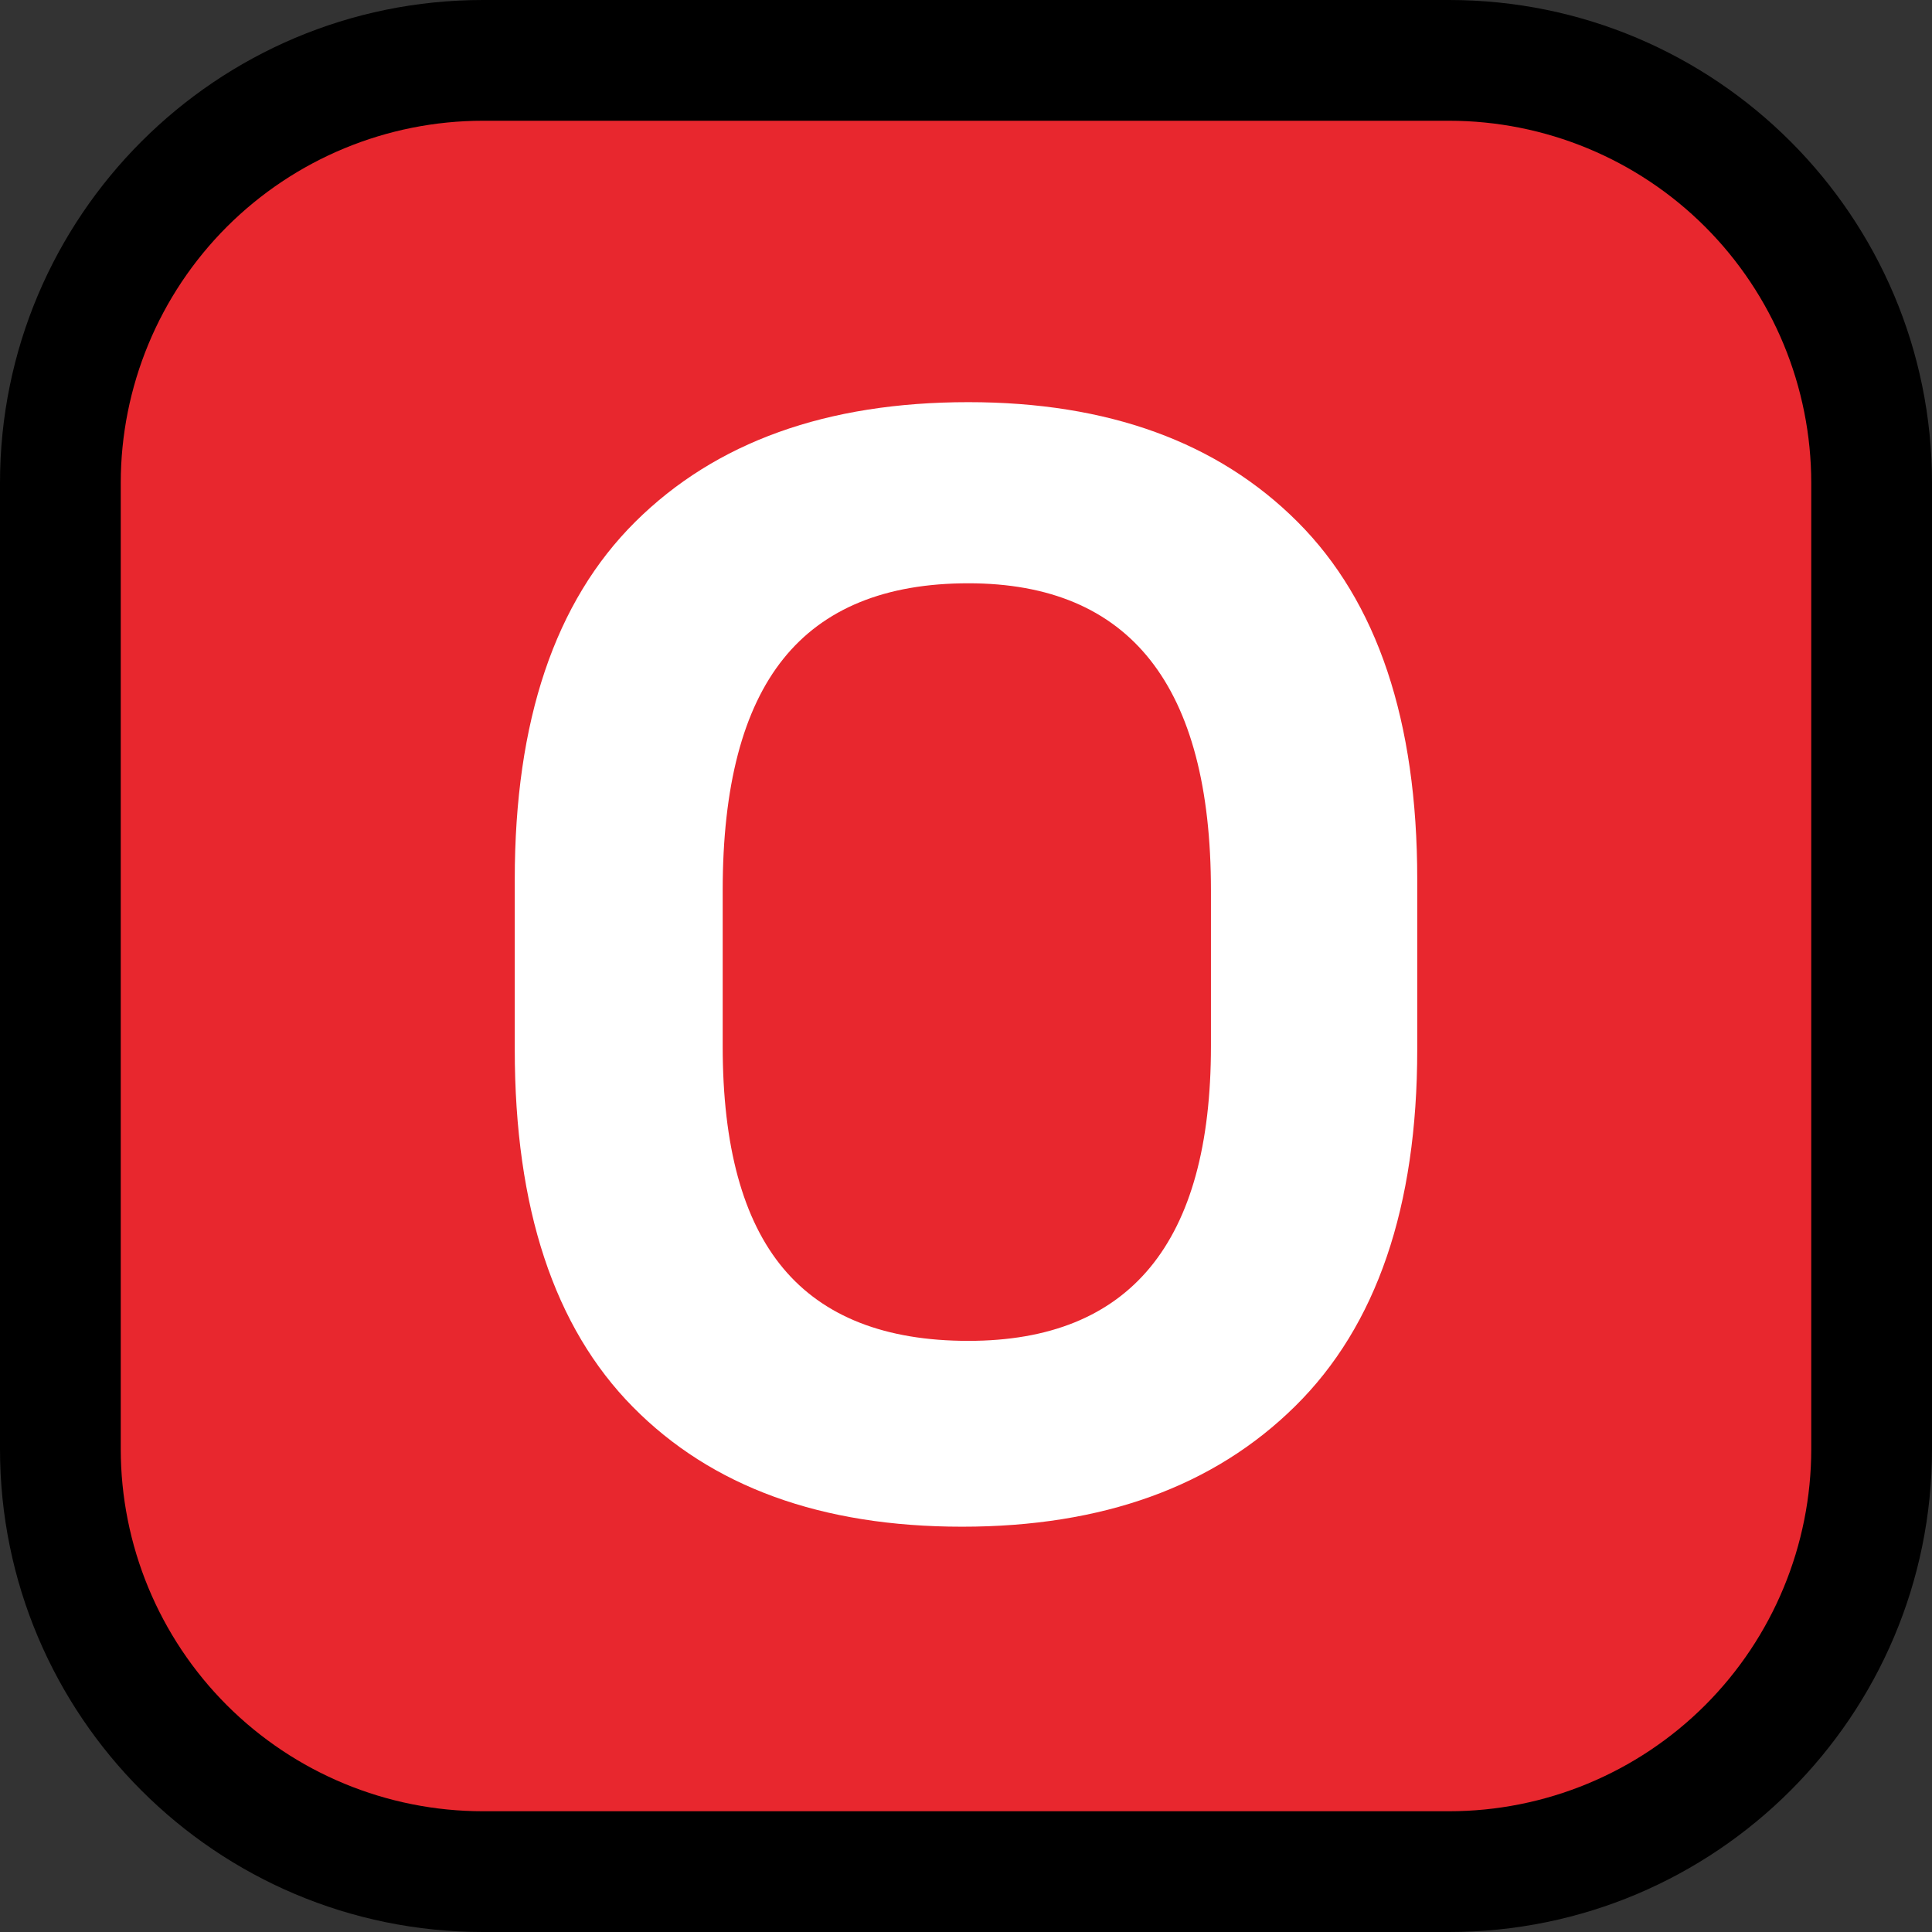<svg clip-rule="evenodd" fill-rule="evenodd" stroke-linejoin="round" stroke-miterlimit="1.414" viewBox="0 0 32 32" xmlns="http://www.w3.org/2000/svg" xmlns:xlink="http://www.w3.org/1999/xlink"><rect x="0" y="0" width="32" height="32" fill="#333333" stroke="none"/><clipPath id="a"><path clip-rule="evenodd" d="m0 0h32v32h-32z"/></clipPath><path d="m0 0h32v32h-32z" fill="none"/><g clip-path="url(#a)"><path d="m32 8c0-4.418-3.582-8-8-8-4.887 0-11.113 0-16 0-4.418 0-8 3.582-8 8v16c0 4.418 3.582 8 8 8h16c4.418 0 8-3.582 8-8 0-4.887 0-11.113 0-16z"/><path d="m30 8c0-1.591-.632-3.117-1.757-4.243-1.126-1.125-2.652-1.757-4.243-1.757-4.724 0-11.276 0-16 0-1.591 0-3.117.632-4.243 1.757-1.125 1.126-1.757 2.652-1.757 4.243v16c0 1.591.632 3.117 1.757 4.243 1.126 1.125 2.652 1.757 4.243 1.757h16c1.591 0 3.117-.632 4.243-1.757 1.125-1.126 1.757-2.652 1.757-4.243 0-4.724 0-11.276 0-16z" fill="#e8272e"/><path d="m10.483 23.304c-1.305-1.321-1.957-3.295-1.957-5.921v-2.818c0-2.626.665-4.6 1.996-5.922 1.33-1.321 3.169-1.982 5.517-1.982 2.313 0 4.131.661 5.452 1.982 1.322 1.322 1.983 3.296 1.983 5.922v2.818c0 2.608-.674 4.578-2.022 5.908-1.348 1.331-3.187 1.996-5.517 1.996-2.331 0-4.148-.661-5.452-1.983zm9.574-5.974v-2.582c0-3.391-1.34-5.087-4.018-5.087-1.374 0-2.396.417-3.065 1.252-.67.835-1.004 2.113-1.004 3.835v2.582c0 1.653.334 2.879 1.004 3.679.669.8 1.691 1.2 3.065 1.2 2.678 0 4.018-1.626 4.018-4.879z" fill="#fff" fill-rule="nonzero"/></g></svg>